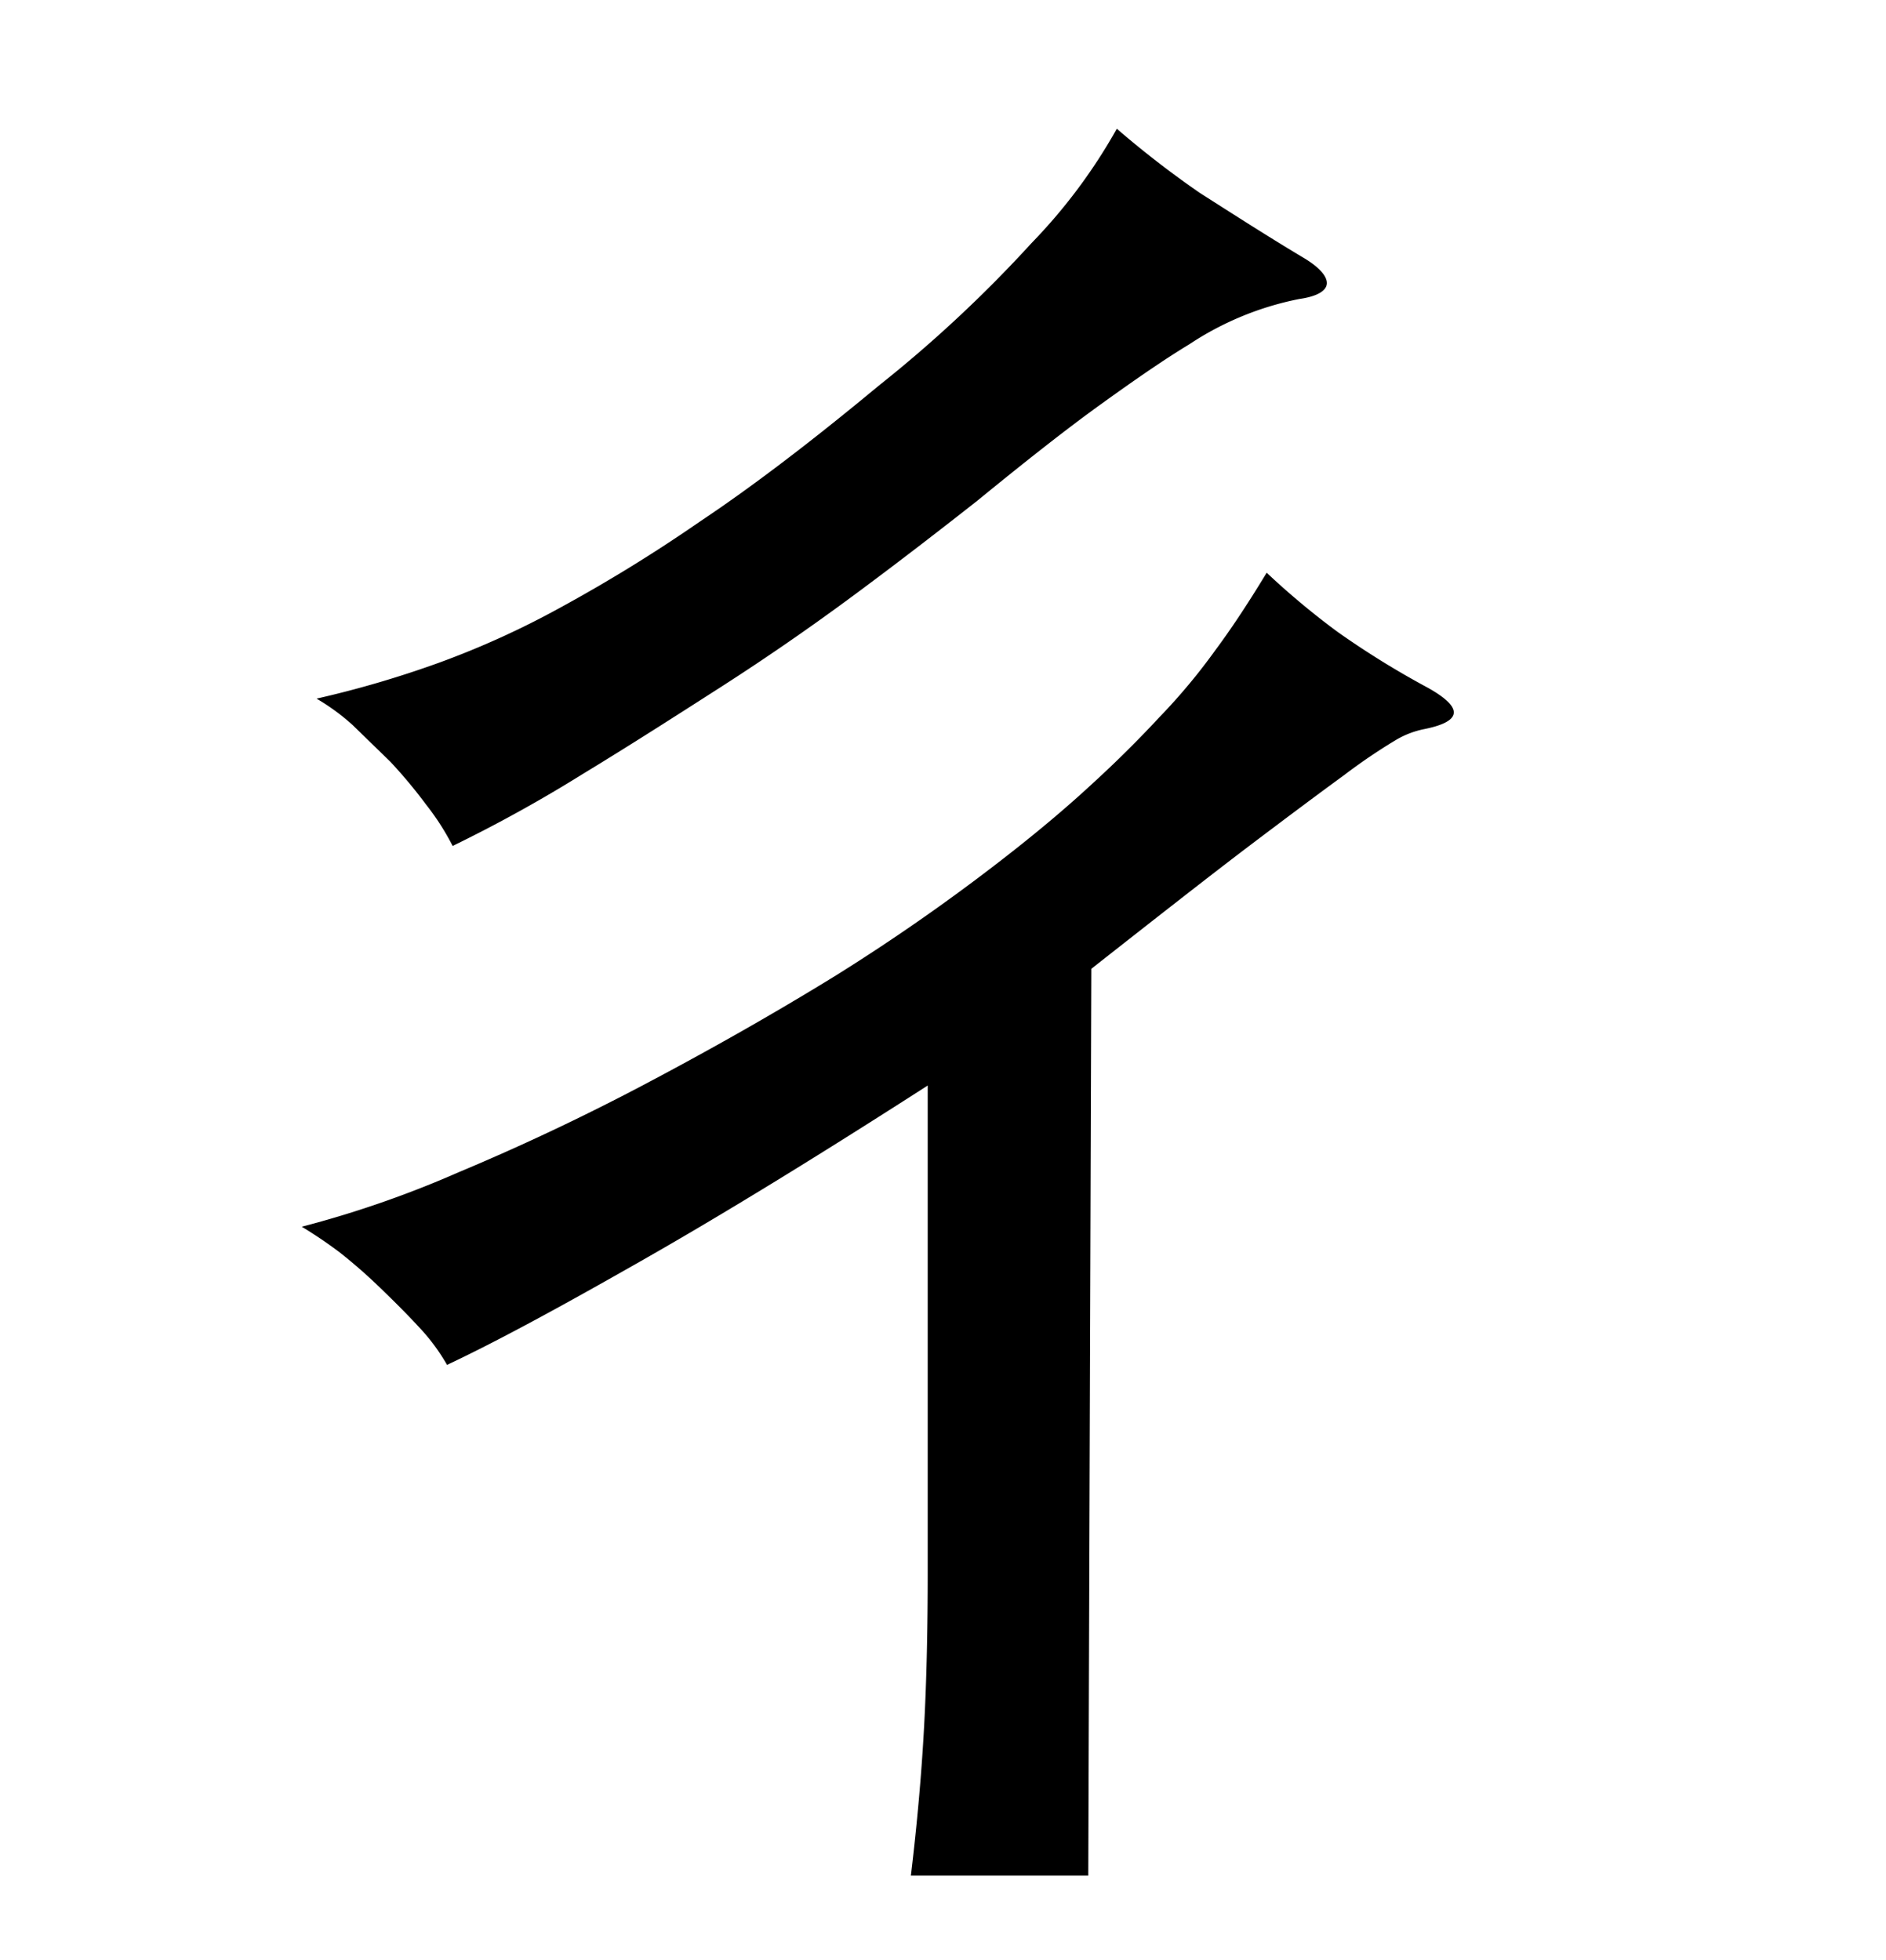 <svg xmlns="http://www.w3.org/2000/svg" width="0.51in" height="0.53in" viewBox="0 0 37 38"><title>Artboard 66</title><path d="M21.35,36.57H17.87c.12-1,.21-2,.26-2.94s.07-1.93.07-3V21.07c-2.07,1.33-3.92,2.47-5.55,3.4S9.73,26.1,8.77,26.55a3.89,3.89,0,0,0-.54-.73c-.23-.25-.49-.51-.76-.77a10.29,10.29,0,0,0-.81-.71,8.82,8.82,0,0,0-.74-.5A20.5,20.5,0,0,0,9,22.77c1.17-.49,2.39-1.06,3.64-1.72s2.51-1.37,3.76-2.14a39.07,39.07,0,0,0,3.46-2.43q.89-.7,1.59-1.35c.47-.43.9-.86,1.29-1.28a11.85,11.85,0,0,0,1.11-1.33c.35-.47.69-1,1-1.51a15.25,15.25,0,0,0,1.39,1.16A17,17,0,0,0,28,13.26c.72.4.69.67-.07.82a1.77,1.77,0,0,0-.56.22,11.38,11.38,0,0,0-1,.68q-.7.51-1.89,1.41c-.79.6-1.81,1.4-3.07,2.39ZM25.57,4.83c.32.19.47.37.46.51s-.19.25-.54.3a6,6,0,0,0-2.16.89c-.48.29-1.06.69-1.74,1.18S20.1,8.84,19.17,9.6c-.75.59-1.54,1.2-2.39,1.83s-1.73,1.24-2.65,1.83-1.81,1.16-2.7,1.7a27.92,27.92,0,0,1-2.55,1.41,4.93,4.93,0,0,0-.52-.81,9.73,9.73,0,0,0-.7-.84L6.92,14a4.24,4.24,0,0,0-.71-.52,20.27,20.27,0,0,0,2.39-.7A17,17,0,0,0,11,11.69,30.3,30.3,0,0,0,13.74,10q1.5-1,3.5-2.66a25.72,25.72,0,0,0,3-2.8,10.76,10.76,0,0,0,1.67-2.24,19,19,0,0,0,1.63,1.26C24.23,4,24.9,4.43,25.57,4.83Z"/></svg>